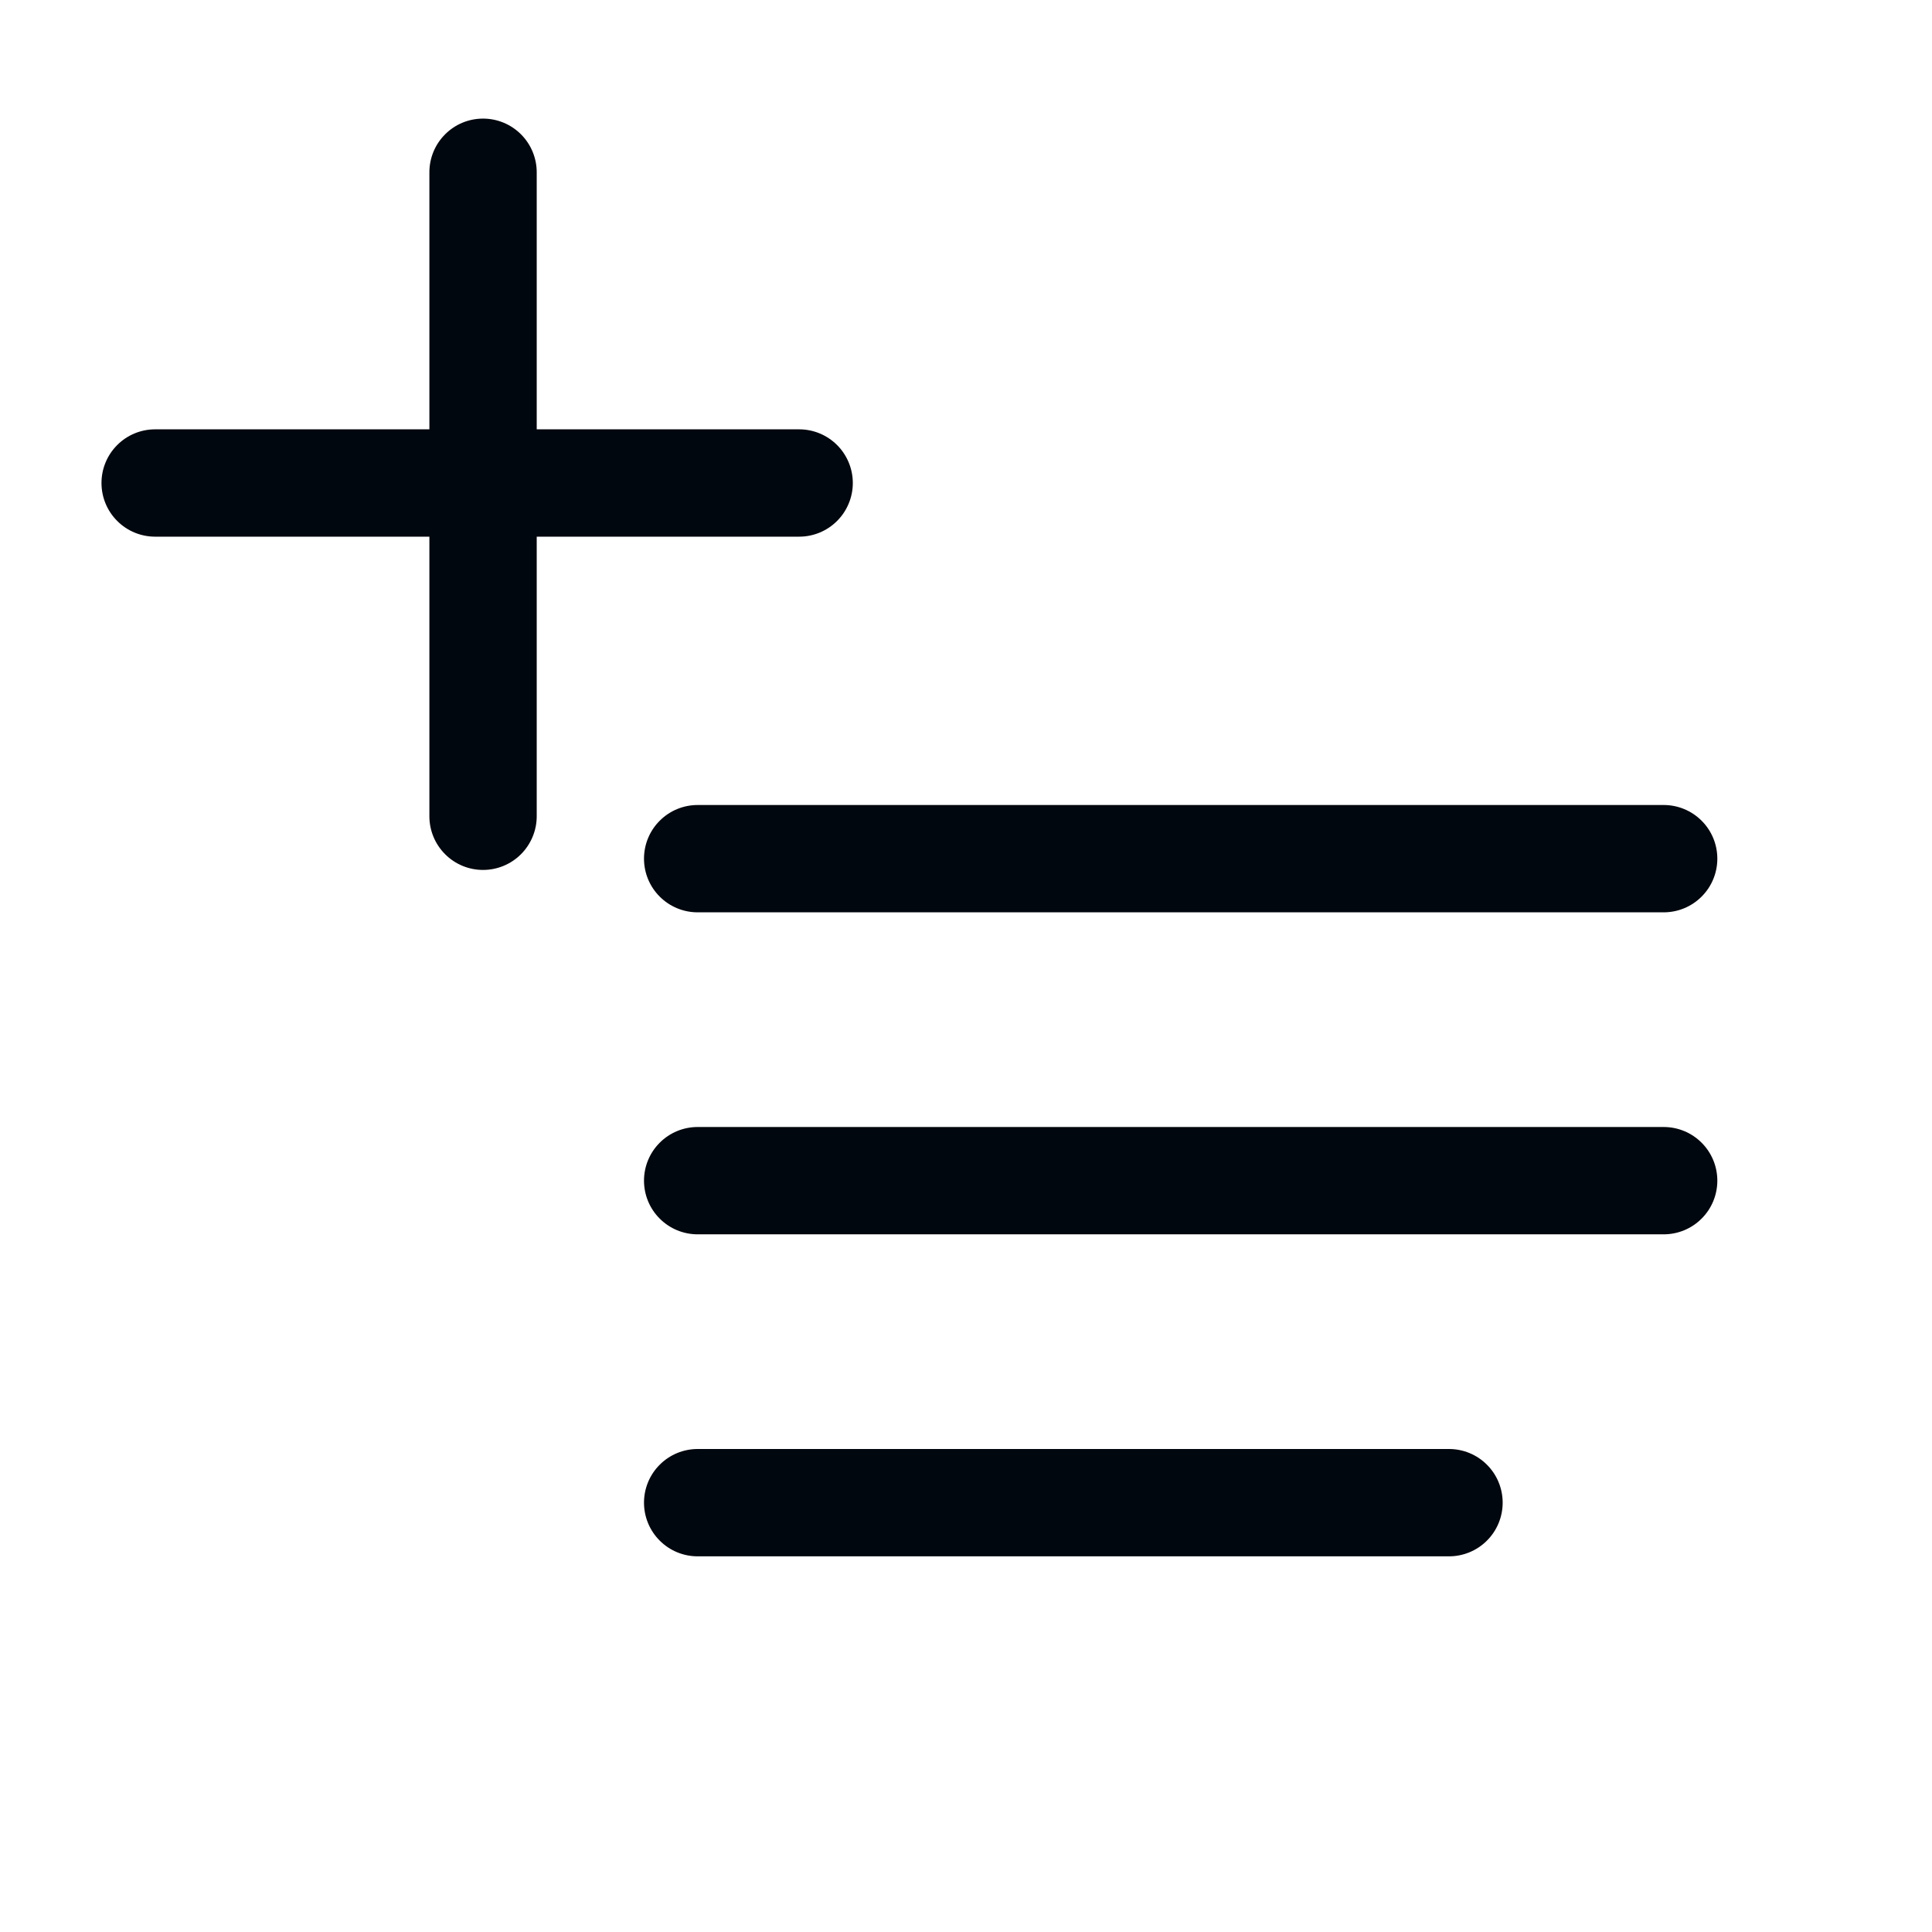 <svg width="36" height="36" viewBox="0 0 36 36" fill="none" xmlns="http://www.w3.org/2000/svg">
<path d="M31 21H13C12.735 21 12.48 21.105 12.293 21.293C12.105 21.48 12 21.735 12 22C12 22.265 12.105 22.52 12.293 22.707C12.48 22.895 12.735 23 13 23H31C31.265 23 31.52 22.895 31.707 22.707C31.895 22.52 32 22.265 32 22C32 21.735 31.895 21.48 31.707 21.293C31.52 21.105 31.265 21 31 21Z" fill="#01070E"/>
<path d="M12 16C12 16.265 12.105 16.52 12.293 16.707C12.48 16.895 12.735 17 13 17H31C31.265 17 31.52 16.895 31.707 16.707C31.895 16.52 32 16.265 32 16C32 15.735 31.895 15.48 31.707 15.293C31.52 15.105 31.265 15 31 15H13C12.735 15 12.48 15.105 12.293 15.293C12.105 15.48 12 15.735 12 16Z" fill="#01070E"/>
<path d="M27 27H13C12.735 27 12.48 27.105 12.293 27.293C12.105 27.48 12 27.735 12 28C12 28.265 12.105 28.52 12.293 28.707C12.48 28.895 12.735 29 13 29H27C27.265 29 27.52 28.895 27.707 28.707C27.895 28.52 28 28.265 28 28C28 27.735 27.895 27.48 27.707 27.293C27.52 27.105 27.265 27 27 27Z" fill="#01070E"/>
<path d="M15.891 9C15.891 8.735 15.785 8.48 15.598 8.293C15.41 8.105 15.156 8 14.891 8H10.001V3.21C10.001 2.945 9.895 2.69 9.708 2.503C9.52 2.315 9.266 2.21 9.001 2.21C8.735 2.21 8.481 2.315 8.294 2.503C8.106 2.69 8.001 2.945 8.001 3.21V8H2.891C2.625 8 2.371 8.105 2.184 8.293C1.996 8.48 1.891 8.735 1.891 9C1.891 9.265 1.996 9.52 2.184 9.707C2.371 9.895 2.625 10 2.891 10H8.001V15.21C8.001 15.475 8.106 15.729 8.294 15.917C8.481 16.105 8.735 16.21 9.001 16.21C9.266 16.21 9.52 16.105 9.708 15.917C9.895 15.729 10.001 15.475 10.001 15.21V10H14.891C15.156 10 15.41 9.895 15.598 9.707C15.785 9.52 15.891 9.265 15.891 9Z" fill="#01070E"/>
</svg>
